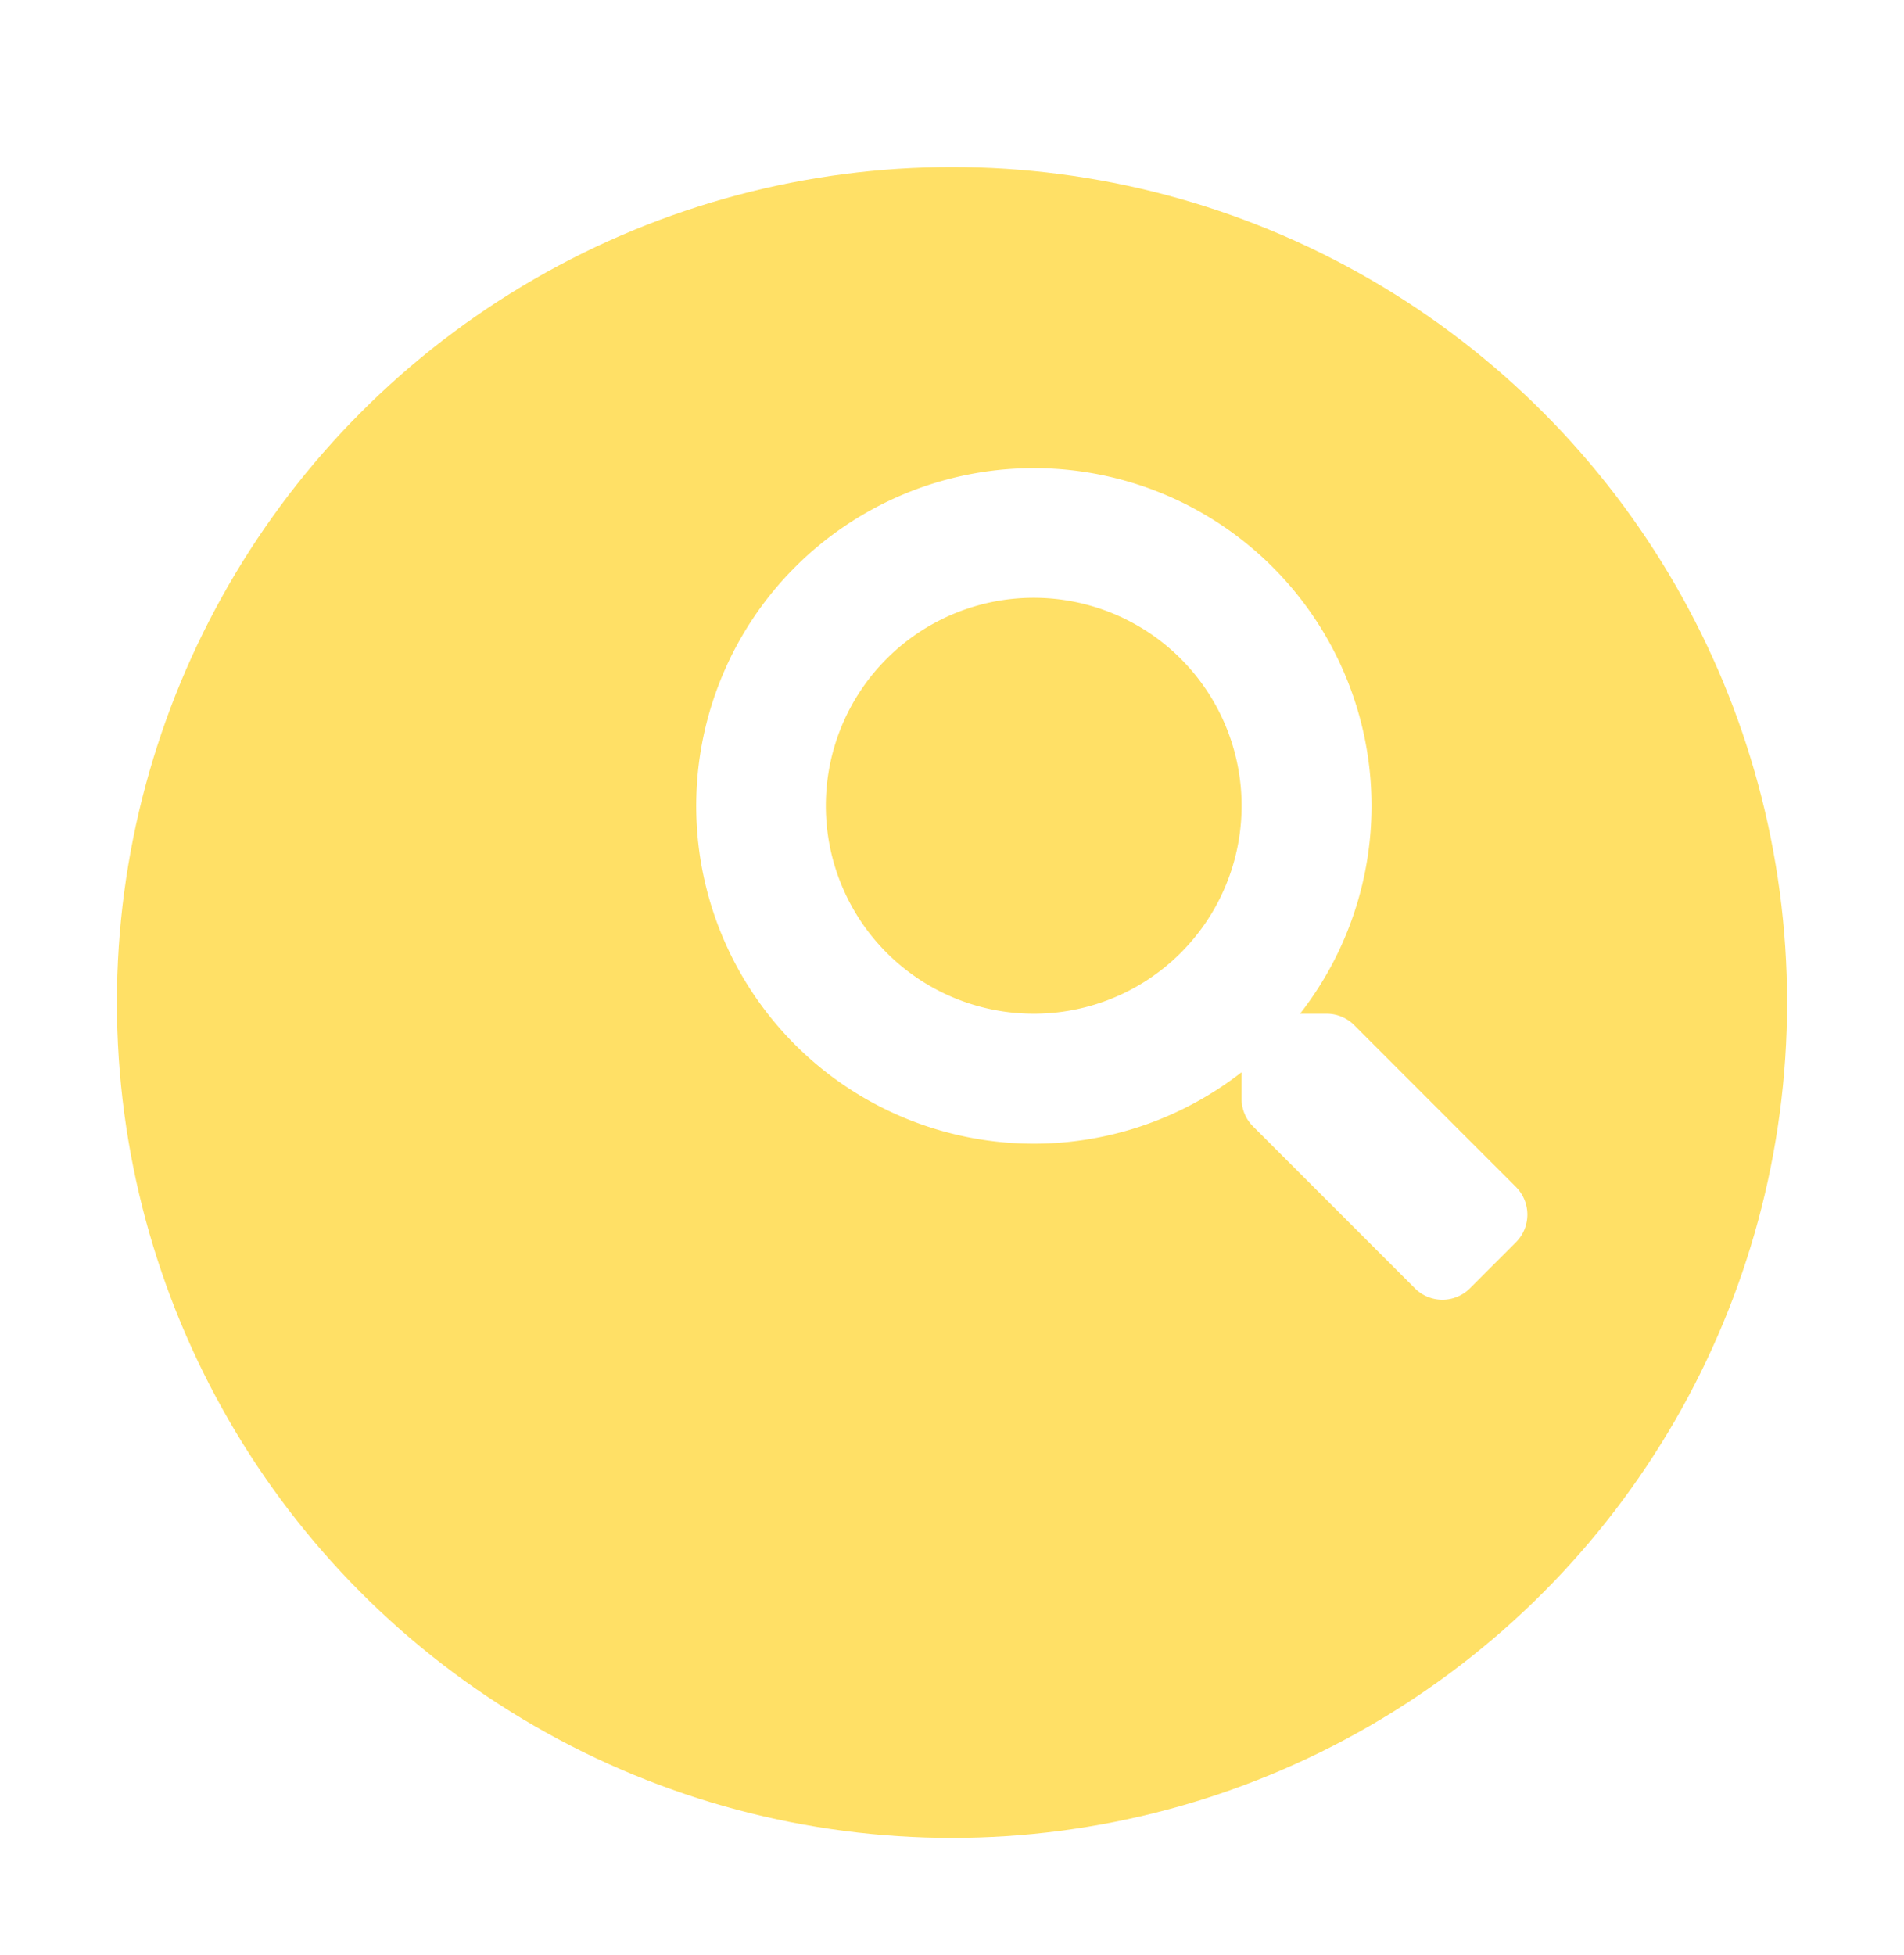 <svg xmlns="http://www.w3.org/2000/svg" xmlns:xlink="http://www.w3.org/1999/xlink" width="171" height="175.5" viewBox="0 0 171 175.5"><defs><filter id="a" x="0" y="0" width="171" height="175.5" filterUnits="userSpaceOnUse"><feOffset dx="-10" dy="15" input="SourceAlpha"/><feGaussianBlur stdDeviation="3.5" result="b"/><feFlood flood-opacity="0.161"/><feComposite operator="in" in2="b"/><feComposite in="SourceGraphic"/></filter></defs><g transform="translate(-200.5 -679)"><g transform="translate(-187 -194)"><g transform="matrix(1, 0, 0, 1, 387.5, 873)" filter="url(#a)"><circle cx="75" cy="75" r="75" transform="translate(20.5)" fill="#ffe066"/></g><path d="M73.659,64.572,59.117,50.03a3.5,3.5,0,0,0-2.48-1.021H54.26a30.325,30.325,0,1,0-5.251,5.251v2.378a3.5,3.5,0,0,0,1.021,2.48L64.572,73.659a3.486,3.486,0,0,0,4.945,0l4.128-4.128A3.517,3.517,0,0,0,73.659,64.572ZM30.339,49.009a18.67,18.67,0,1,1,18.67-18.67A18.659,18.659,0,0,1,30.339,49.009Z" transform="translate(450 915)" fill="#fff"/></g></g></svg>